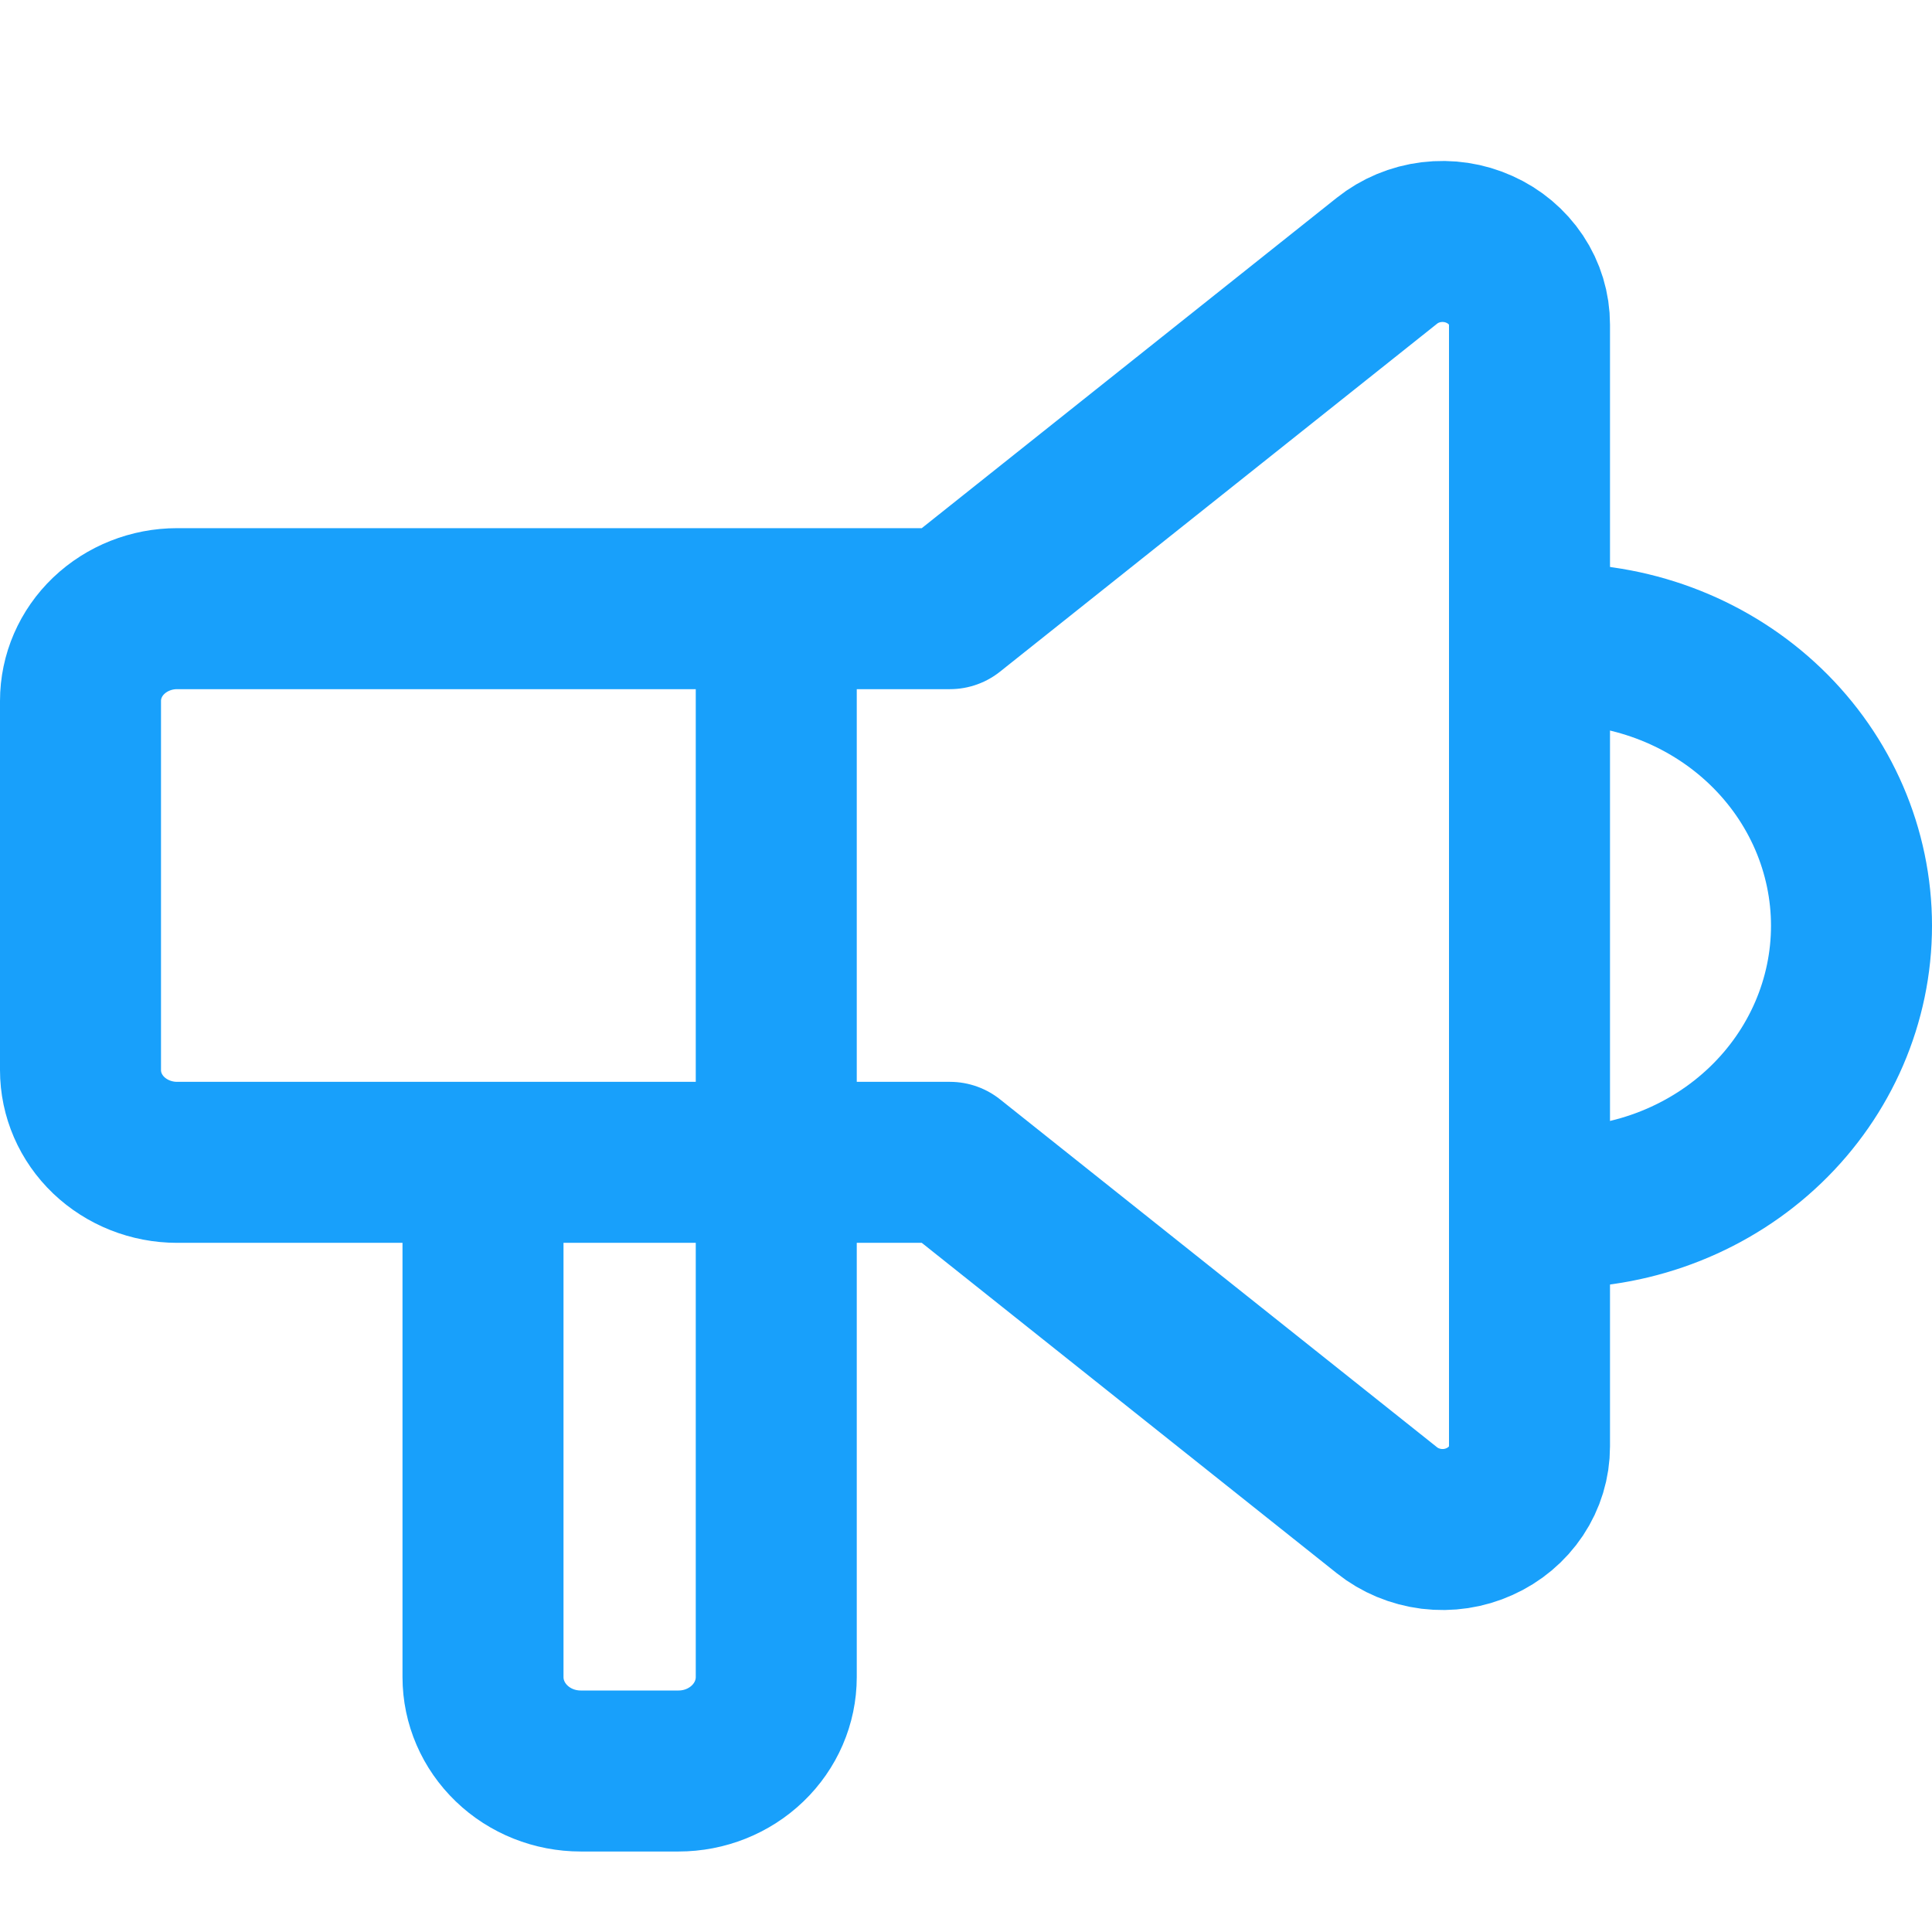 <svg xmlns="http://www.w3.org/2000/svg" width="24" height="24" fill="none" viewBox="0 0 24 24"><path stroke="#18A0FB" stroke-linecap="round" stroke-linejoin="round" stroke-width="2" d="M19.357 8C20.323 8 21.25 8.369 21.933 9.025C22.616 9.681 23 10.572 23 11.5C23 12.428 22.616 13.319 21.933 13.975C21.25 14.631 20.323 15 19.357 15M9.643 8V20.833C9.643 21.143 9.515 21.439 9.287 21.658C9.059 21.877 8.751 22 8.429 22H7.214C6.892 22 6.583 21.877 6.356 21.658C6.128 21.439 6 21.143 6 20.833V15"/><path stroke="#18A0FB" stroke-linecap="round" stroke-linejoin="round" stroke-width="2" d="M11.8 7.561L17.229 3.239C17.387 3.113 17.578 3.033 17.782 3.008C17.986 2.983 18.193 3.014 18.378 3.098C18.564 3.181 18.721 3.313 18.832 3.479C18.942 3.644 19 3.836 19 4.032V17.968C19 18.164 18.942 18.356 18.832 18.521C18.721 18.687 18.564 18.819 18.378 18.902C18.193 18.986 17.986 19.017 17.782 18.992C17.578 18.966 17.387 18.887 17.229 18.761L11.8 14.439H2.2C1.882 14.439 1.577 14.318 1.351 14.103C1.126 13.888 1 13.597 1 13.293V8.707C1 8.403 1.126 8.112 1.351 7.897C1.577 7.682 1.882 7.561 2.2 7.561H11.8Z"/></svg>